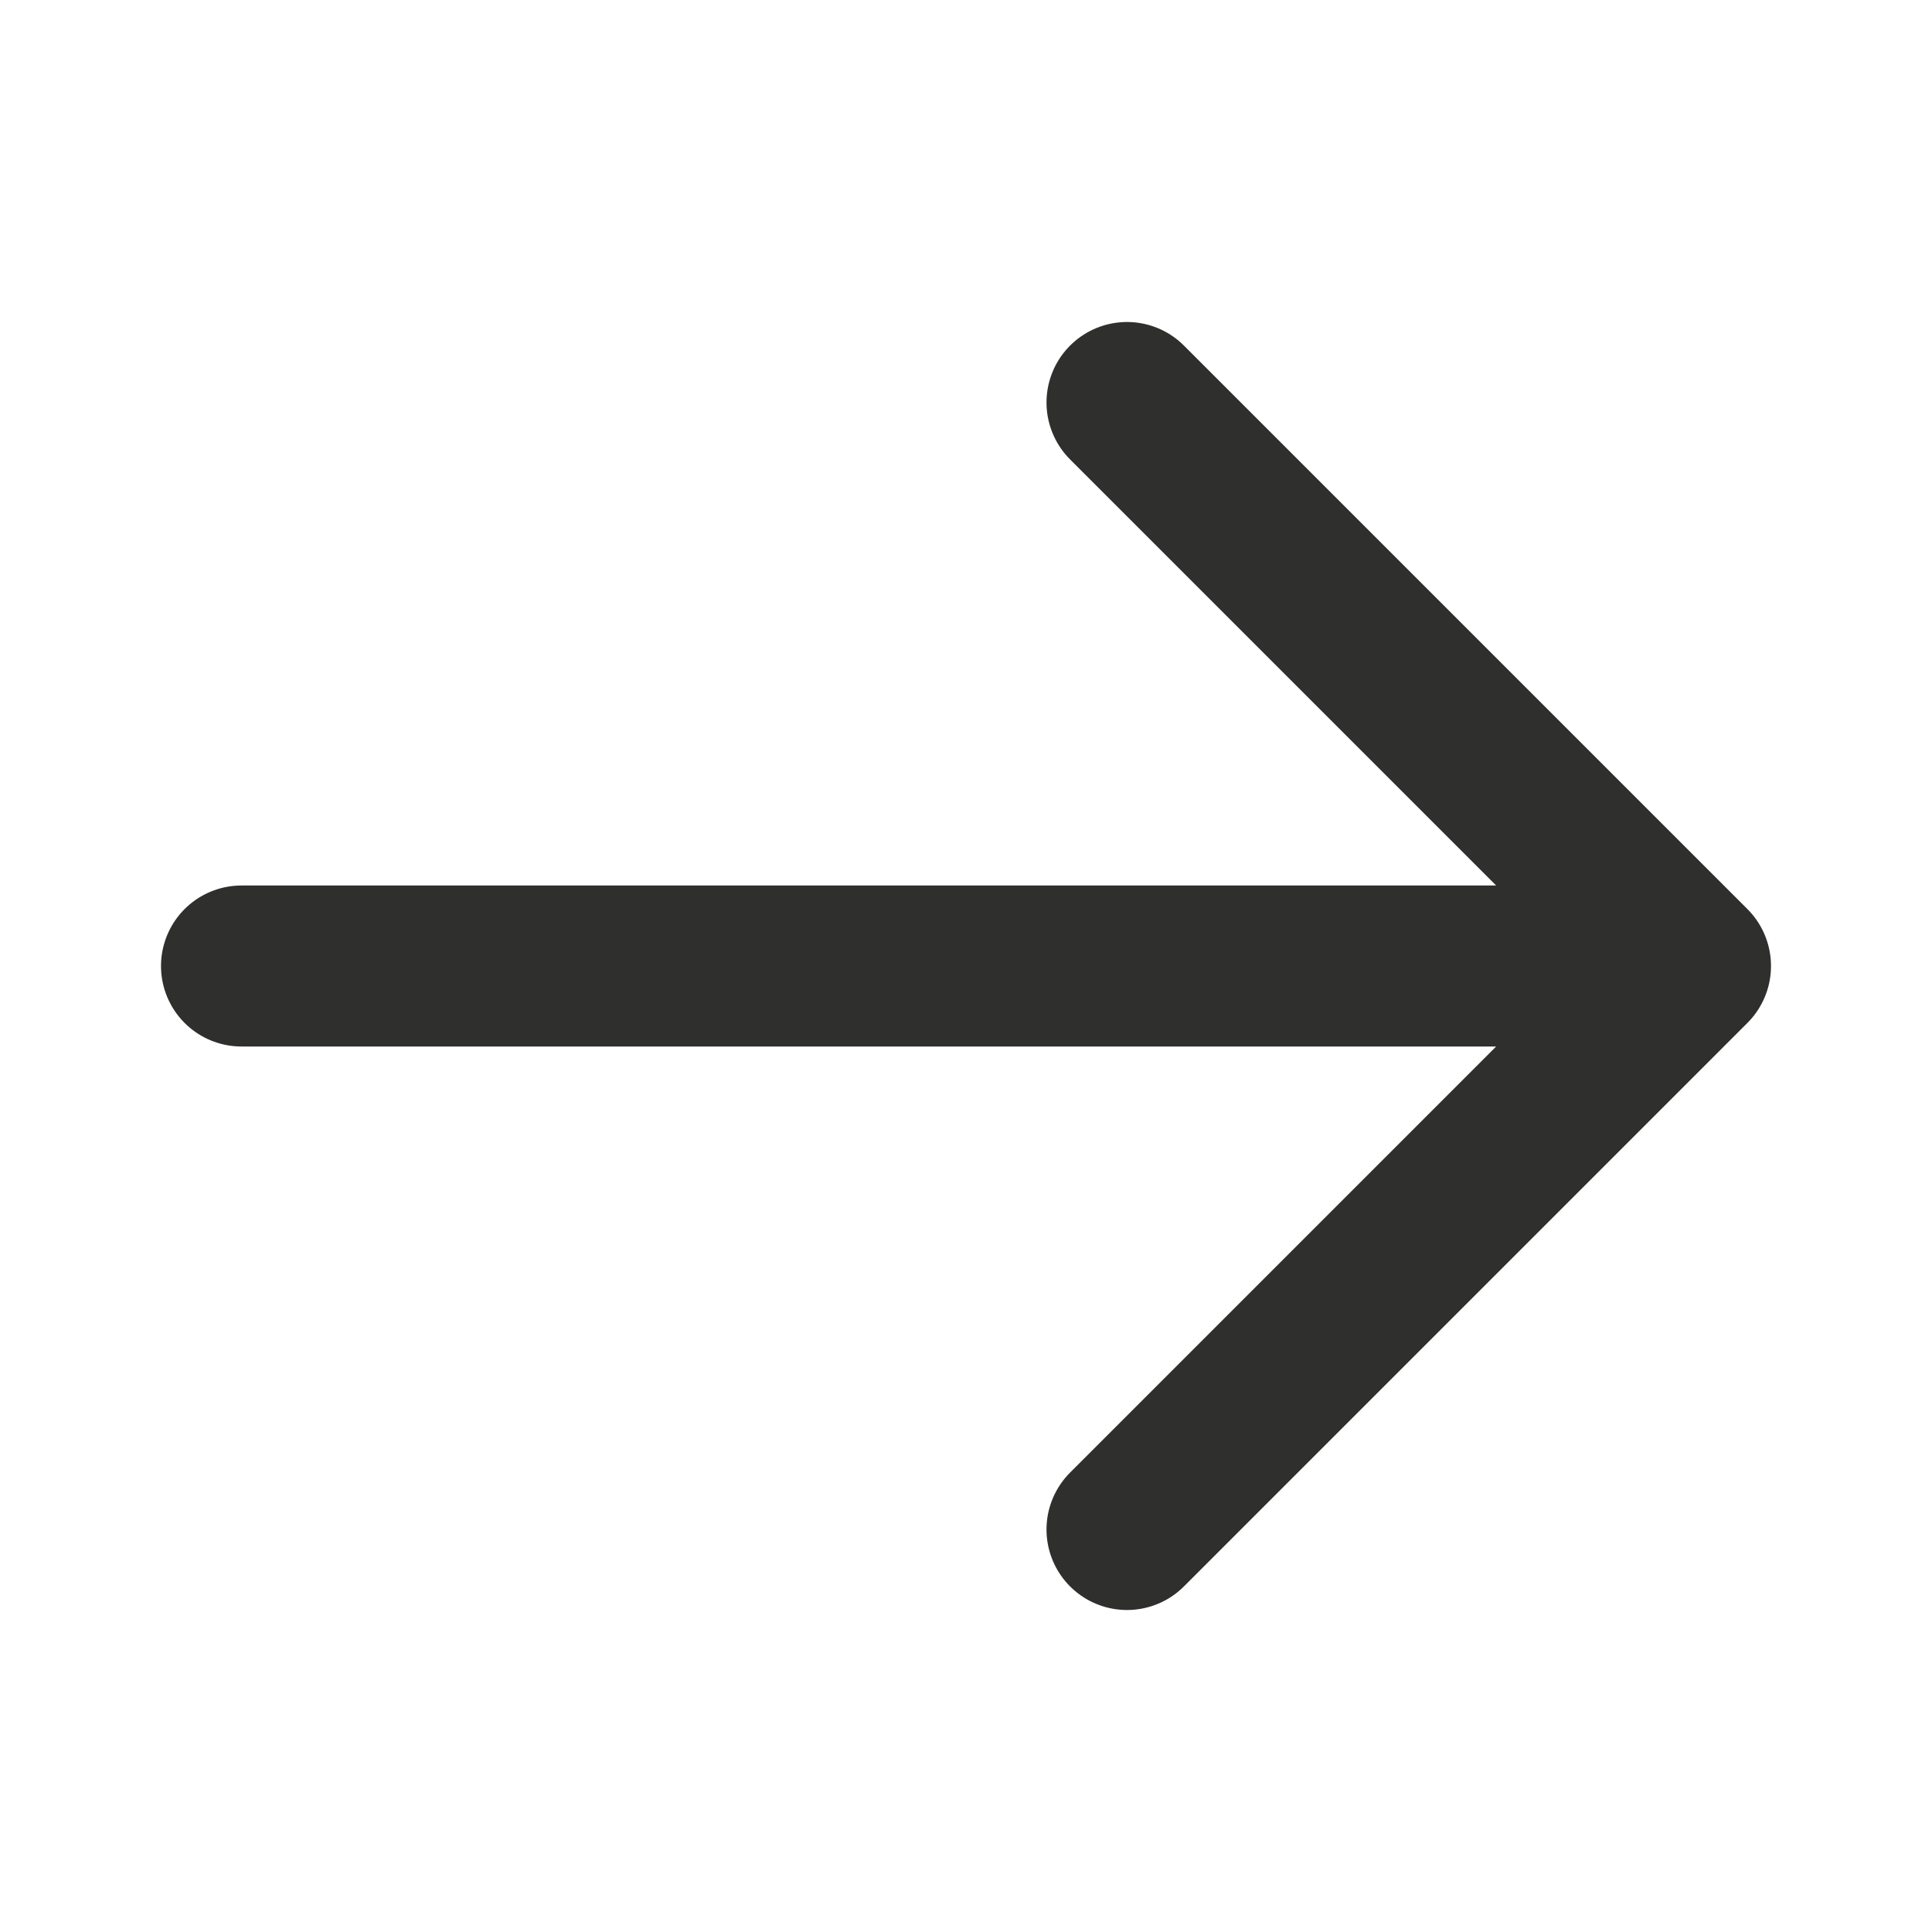<svg width="24" height="24" viewBox="0 0 24 24" fill="none" xmlns="http://www.w3.org/2000/svg">
<path d="M14 5L21 12M21 12L14 19M21 12L3 12" stroke="#2F2F2E" stroke-width="2" stroke-linecap="round" stroke-linejoin="round"/>
</svg>
